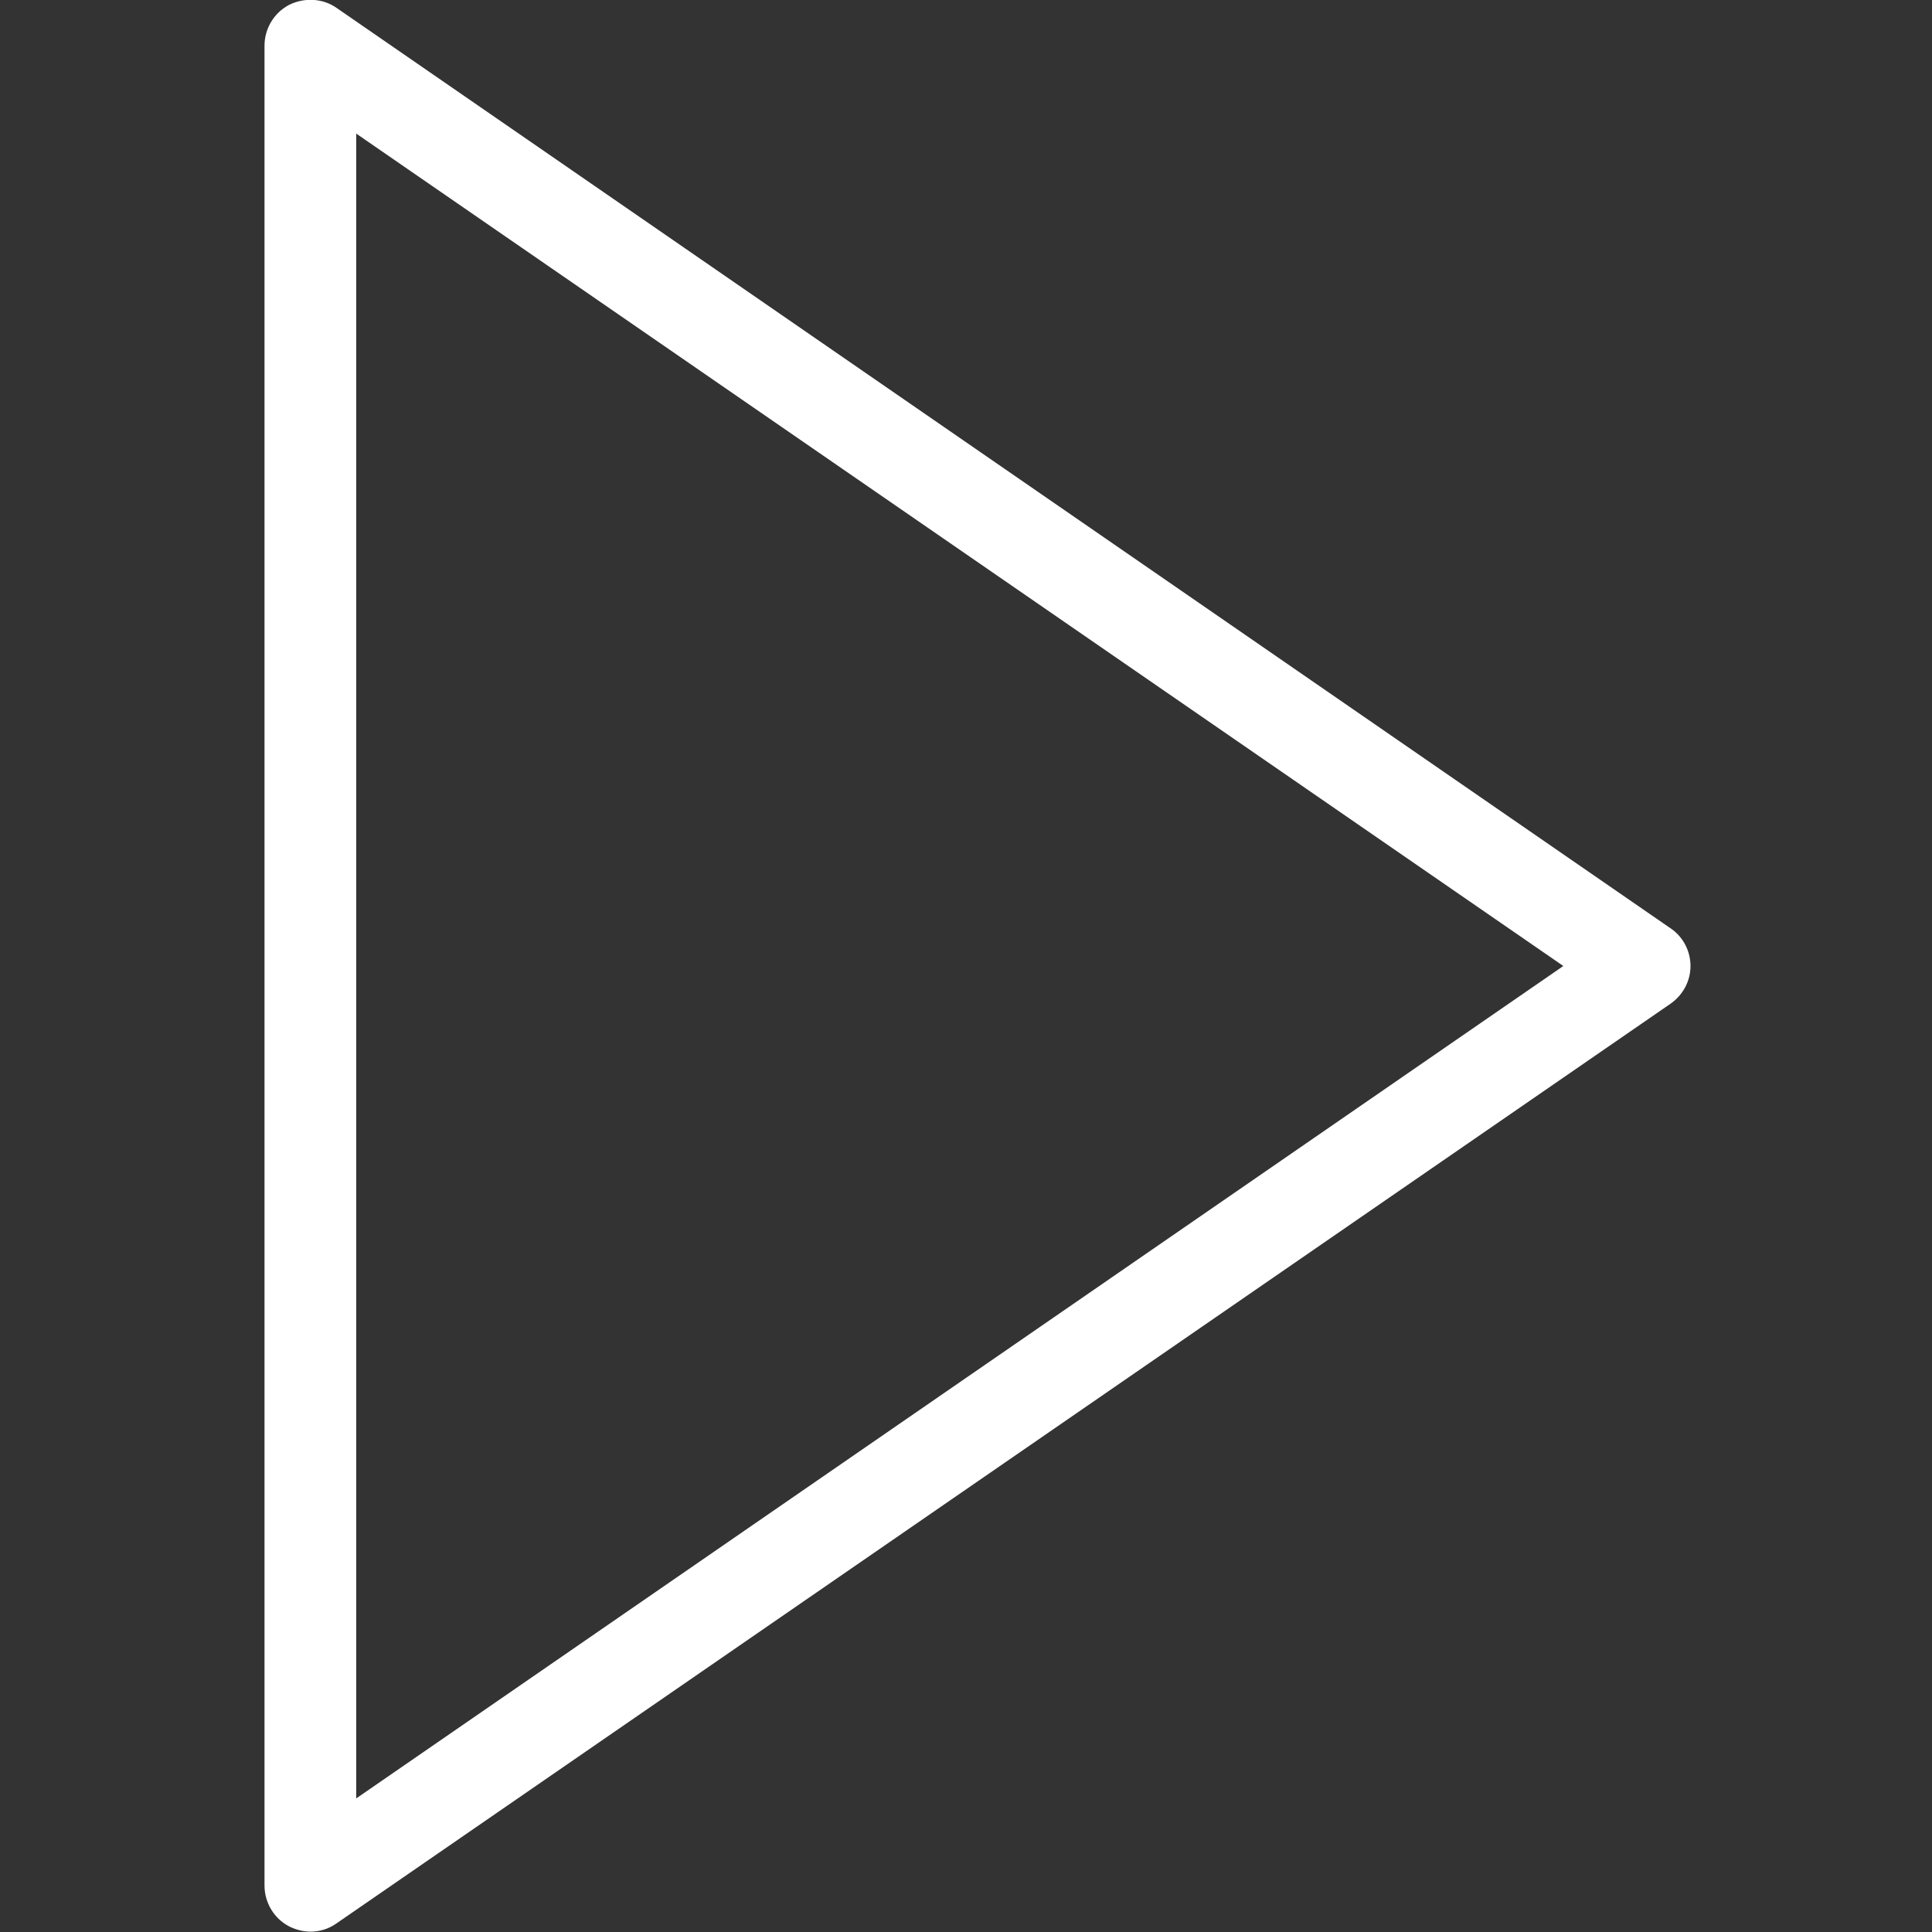 <?xml version="1.0" encoding="utf-8"?>
<!-- Generator: Adobe Illustrator 21.0.0, SVG Export Plug-In . SVG Version: 6.00 Build 0)  -->
<svg version="1.1" id="Capa_1" xmlns="http://www.w3.org/2000/svg" xmlns:xlink="http://www.w3.org/1999/xlink" x="0px" y="0px"
	 viewBox="0 0 512 512" style="enable-background:new 0 0 512 512;" xml:space="preserve">
<rect x="0" y="0" width="512" height="512" fill="#333333" stroke="none"/>
<style type="text/css">
	.st0{fill:#FFFFFF;}
</style>
<path class="st0" d="M442.7,246L89.2,2.1c-3.7-2.6-8.6-2.8-12.6-0.8c-4,2.1-6.5,6.3-6.5,10.8v487.6c0,4.5,2.5,8.7,6.5,10.8
	c1.8,0.9,3.7,1.4,5.7,1.4c2.4,0,4.8-0.7,6.9-2.2L442.7,266c3.3-2.3,5.3-6,5.3-10C448,252,446,248.2,442.7,246z M94.4,476.6V35.4
	L414.3,256L94.4,476.6z"/>
</svg>

